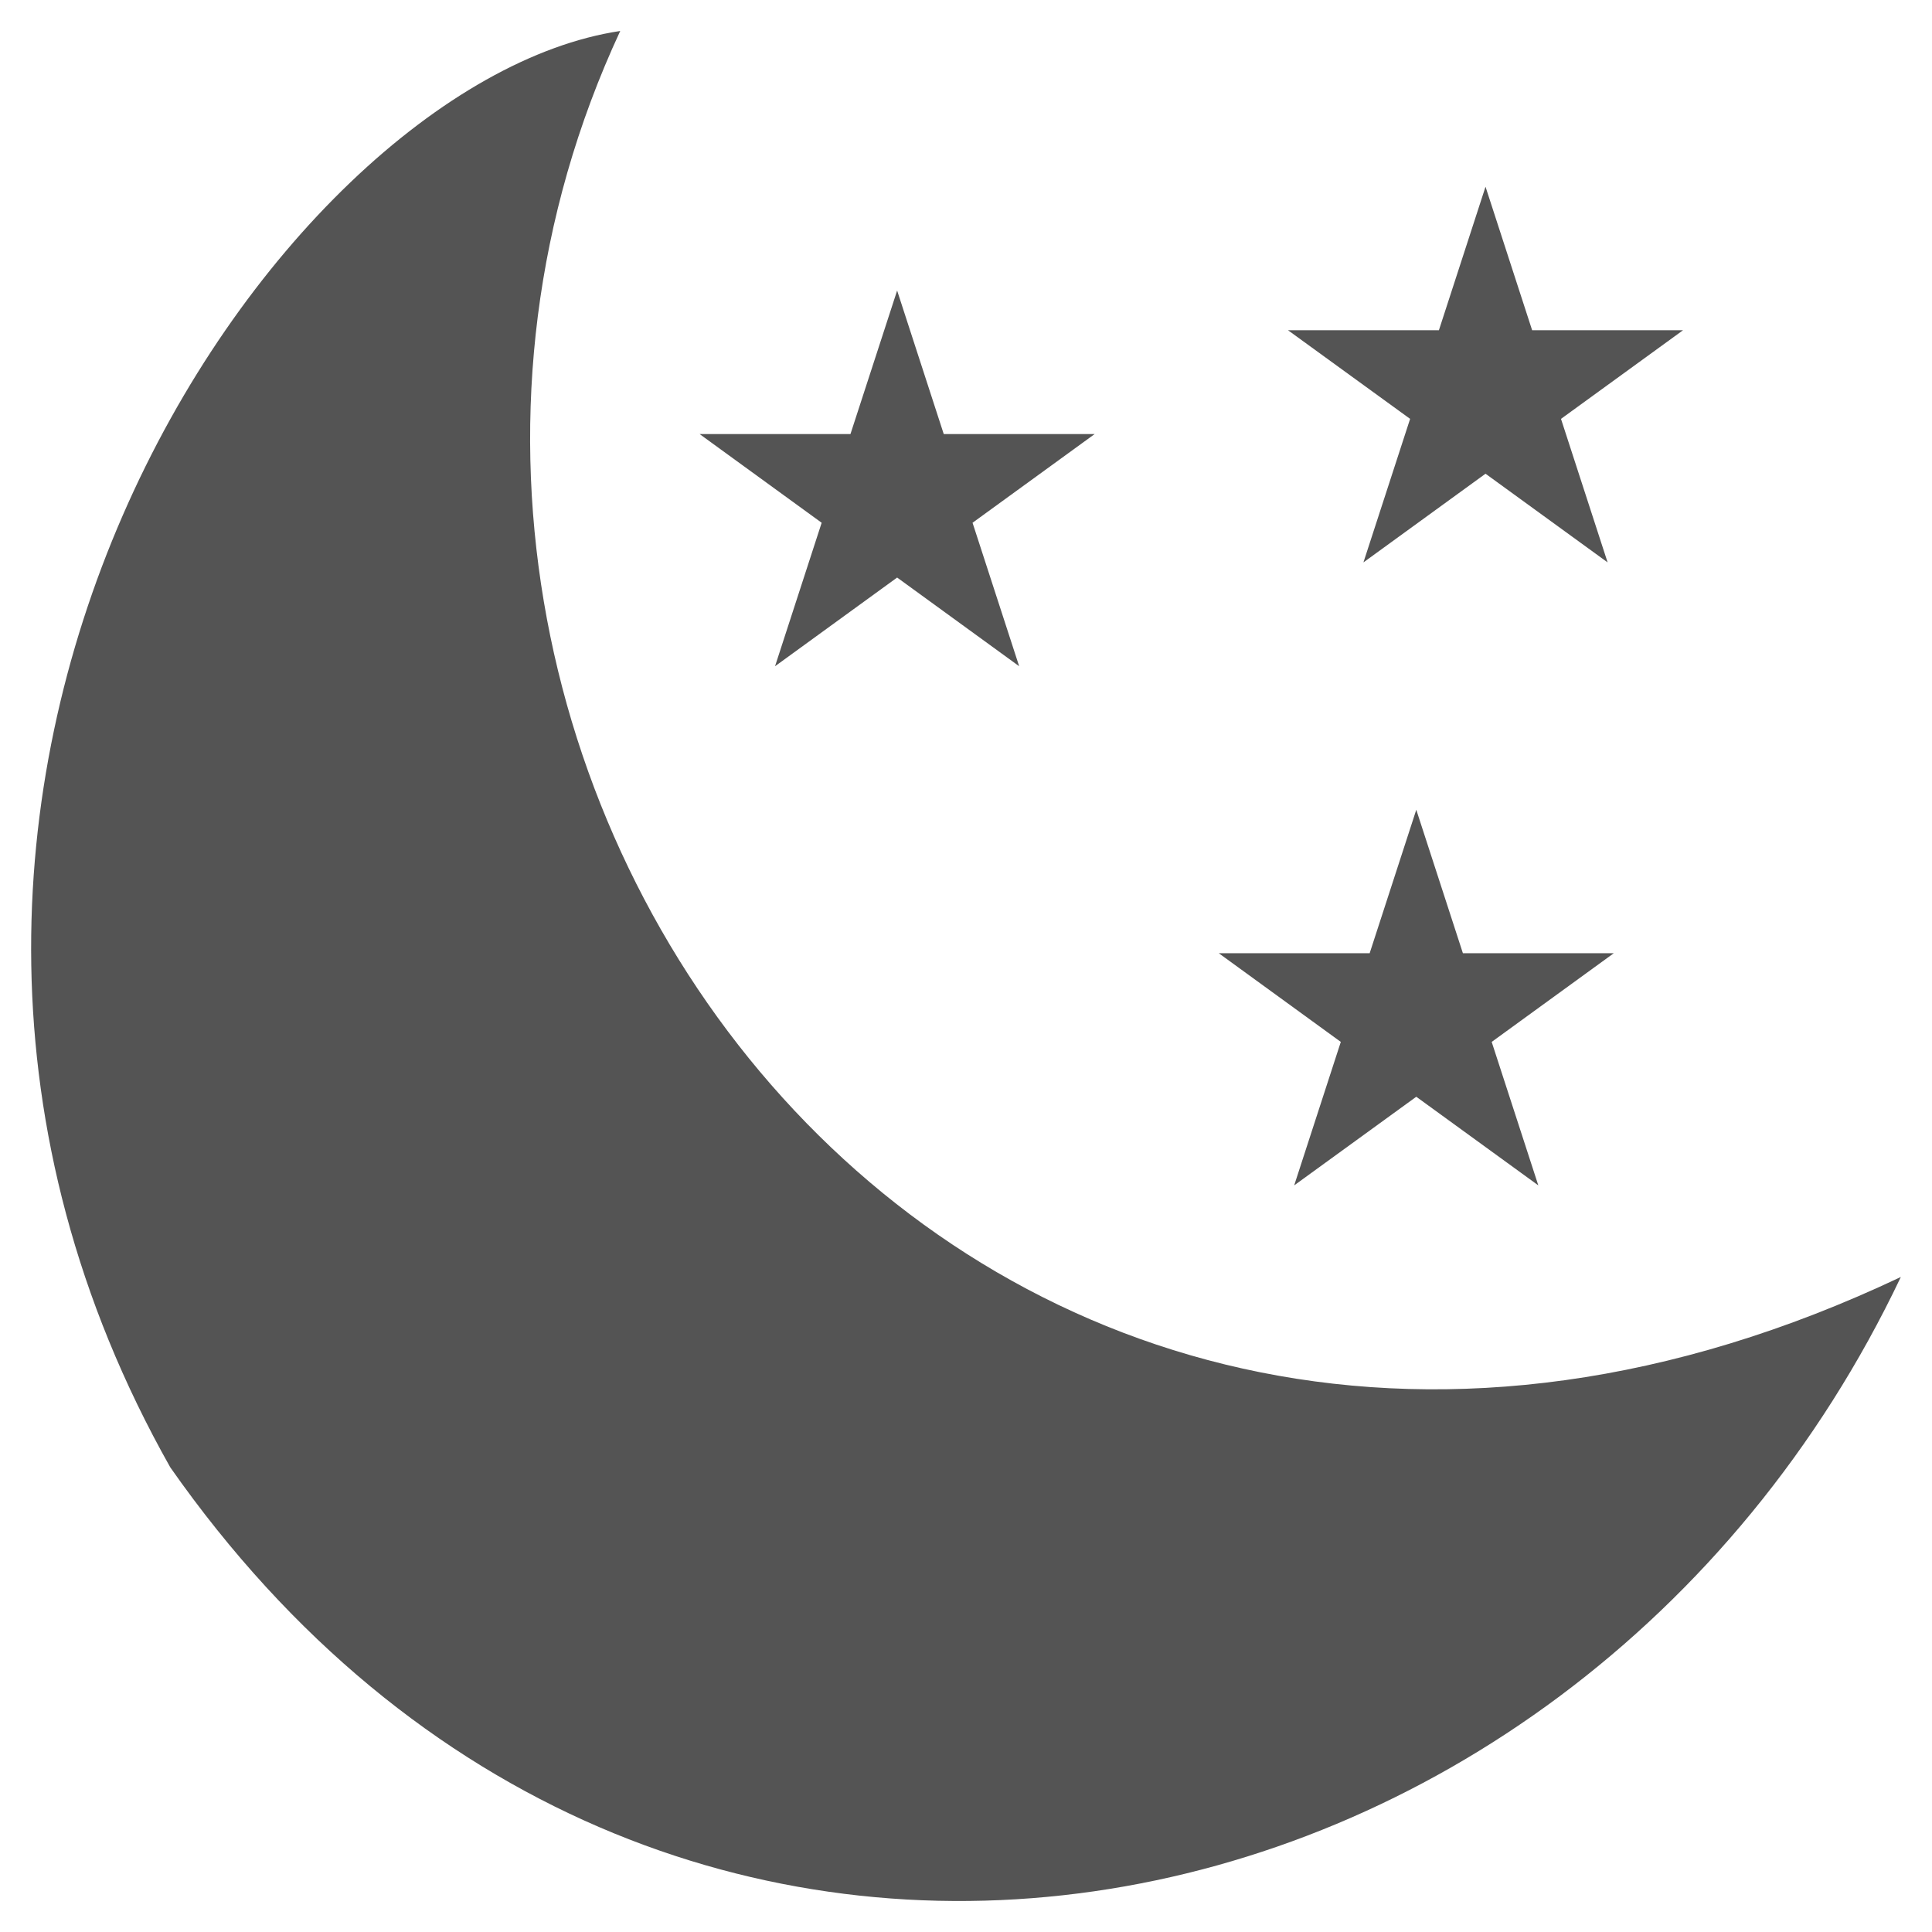 <svg width="31" height="31" viewBox="0 0 31 31" fill="none" xmlns="http://www.w3.org/2000/svg">
<path d="M30.5 20.49C15.61 27.542 4.398 12.437 9.952 0.497C4.398 1.33 -3.377 12.715 2.732 23.544C10.507 34.651 25.224 31.597 30.5 20.49Z" fill="#545454"/>
<path d="M14.395 4.662L15.143 6.965H17.564L15.605 8.388L16.353 10.69L14.395 9.267L12.436 10.69L13.184 8.388L11.226 6.965H13.646L14.395 4.662Z" fill="#545454"/>
<path d="M23.836 2.996L24.584 5.299H27.005L25.047 6.721L25.795 9.024L23.836 7.601L21.877 9.024L22.626 6.721L20.667 5.299H23.088L23.836 2.996Z" fill="#545454"/>
<path d="M22.725 12.993L23.473 15.295H25.894L23.935 16.718L24.683 19.02L22.725 17.598L20.766 19.02L21.514 16.718L19.556 15.295H21.977L22.725 12.993Z" fill="#545454"/>
</svg>
